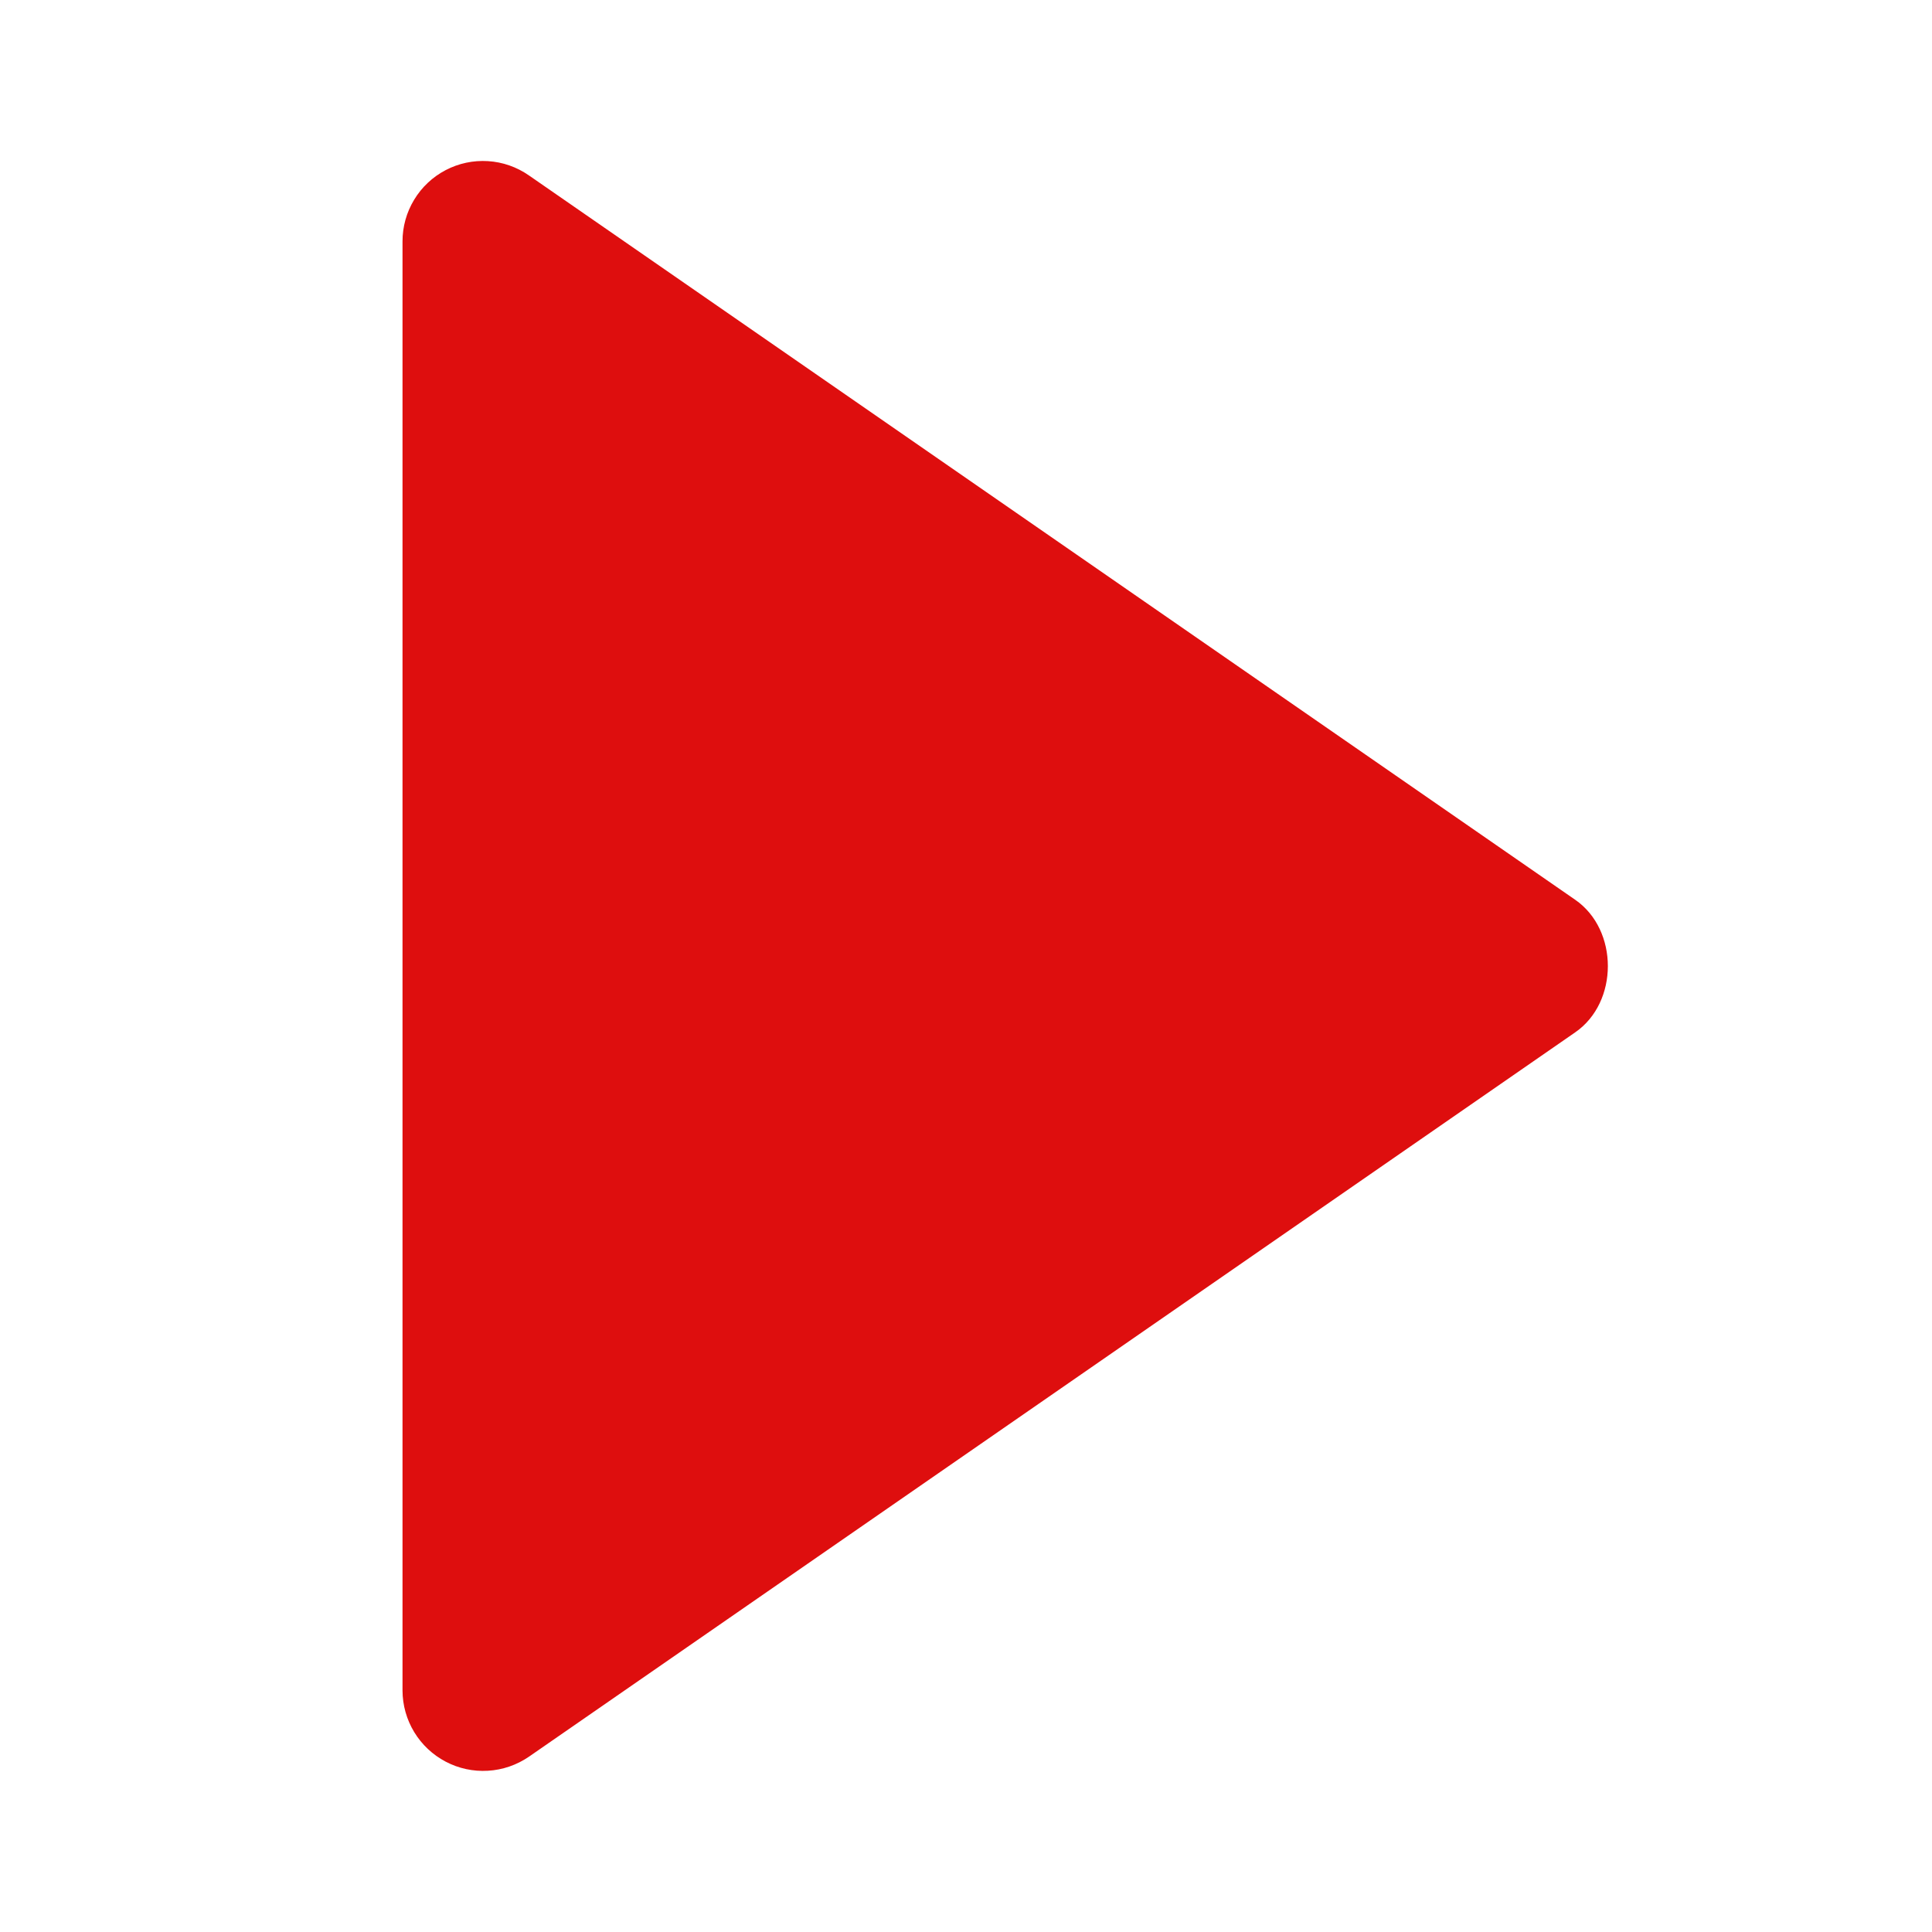 <svg xmlns="http://www.w3.org/2000/svg" width="50" height="50" viewBox="0 0 50 50" fill="none">
  <path d="M10.417 6.25L10.417 43.75C10.418 44.13 10.523 44.502 10.72 44.827C10.917 45.151 11.199 45.416 11.535 45.592C11.871 45.769 12.249 45.85 12.628 45.827C13.007 45.805 13.373 45.679 13.686 45.465L40.769 26.715C41.892 25.938 41.892 24.067 40.769 23.288L13.686 4.538C13.373 4.321 13.008 4.193 12.628 4.17C12.248 4.146 11.869 4.227 11.533 4.403C11.195 4.58 10.913 4.845 10.717 5.171C10.52 5.496 10.416 5.87 10.417 6.25Z" fill="#DE0E0E"/>
</svg>